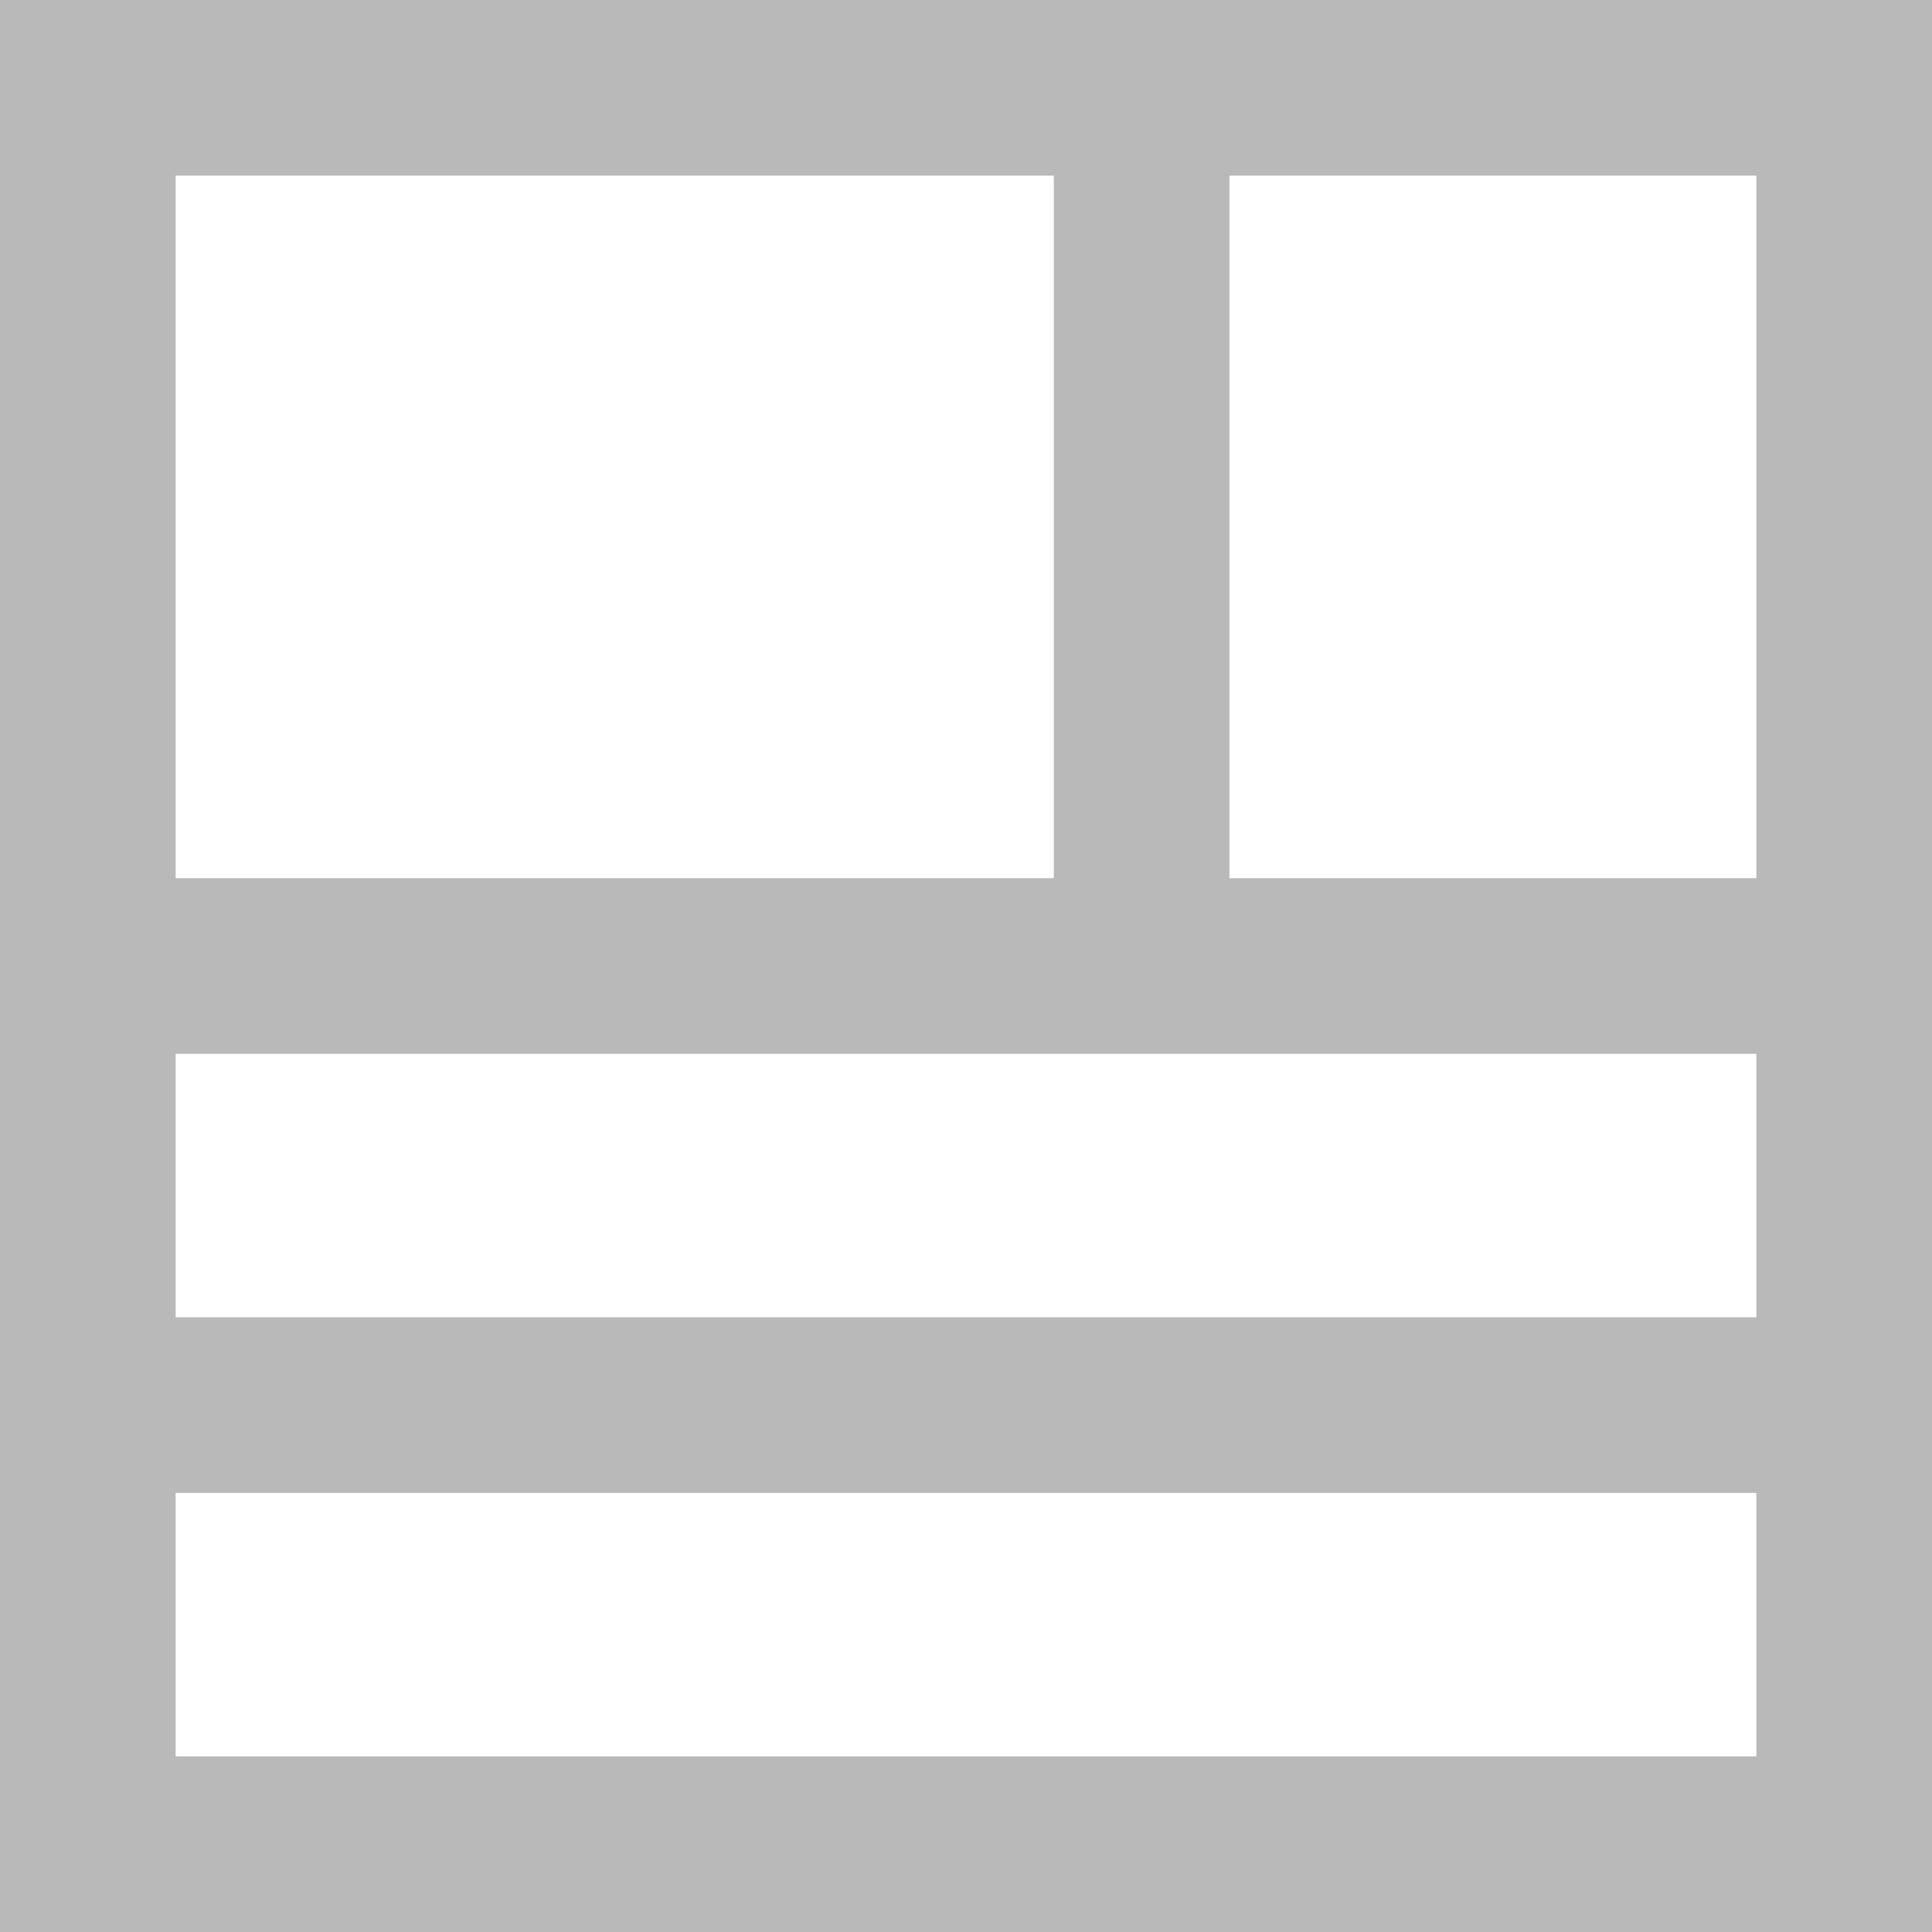 <?xml version="1.0" standalone="no"?><!-- Generator: Gravit.io --><svg xmlns="http://www.w3.org/2000/svg" xmlns:xlink="http://www.w3.org/1999/xlink" style="isolation:isolate" viewBox="0 0 220 220" width="220" height="220"><rect x="0" y="0" width="220" height="220" fill="#333333" stroke="none"/><defs><clipPath id="_clipPath_J4sF5apsITSyNYlnfWsqGWy6Bxj92wlV"><rect width="220" height="220"/></clipPath></defs><g clip-path="url(#_clipPath_J4sF5apsITSyNYlnfWsqGWy6Bxj92wlV)"><rect width="220" height="220" style="fill:rgb(185,185,185)"/><path d=" M 20 200 L 200 200 L 200 170 L 20 170 L 20 200 Z " fill="rgb(255,255,255)"/><path d=" M 20 150 L 200 150 L 200 120 L 20 120 L 20 150 Z " fill="rgb(255,255,255)"/><path d=" M 20 100 L 120 100 L 120 20 L 20 20 L 20 100 Z " fill="rgb(255,255,255)"/><path d=" M 140 100 L 200 100 L 200 20 L 140 20 L 140 100 Z " fill="rgb(255,255,255)"/></g></svg>